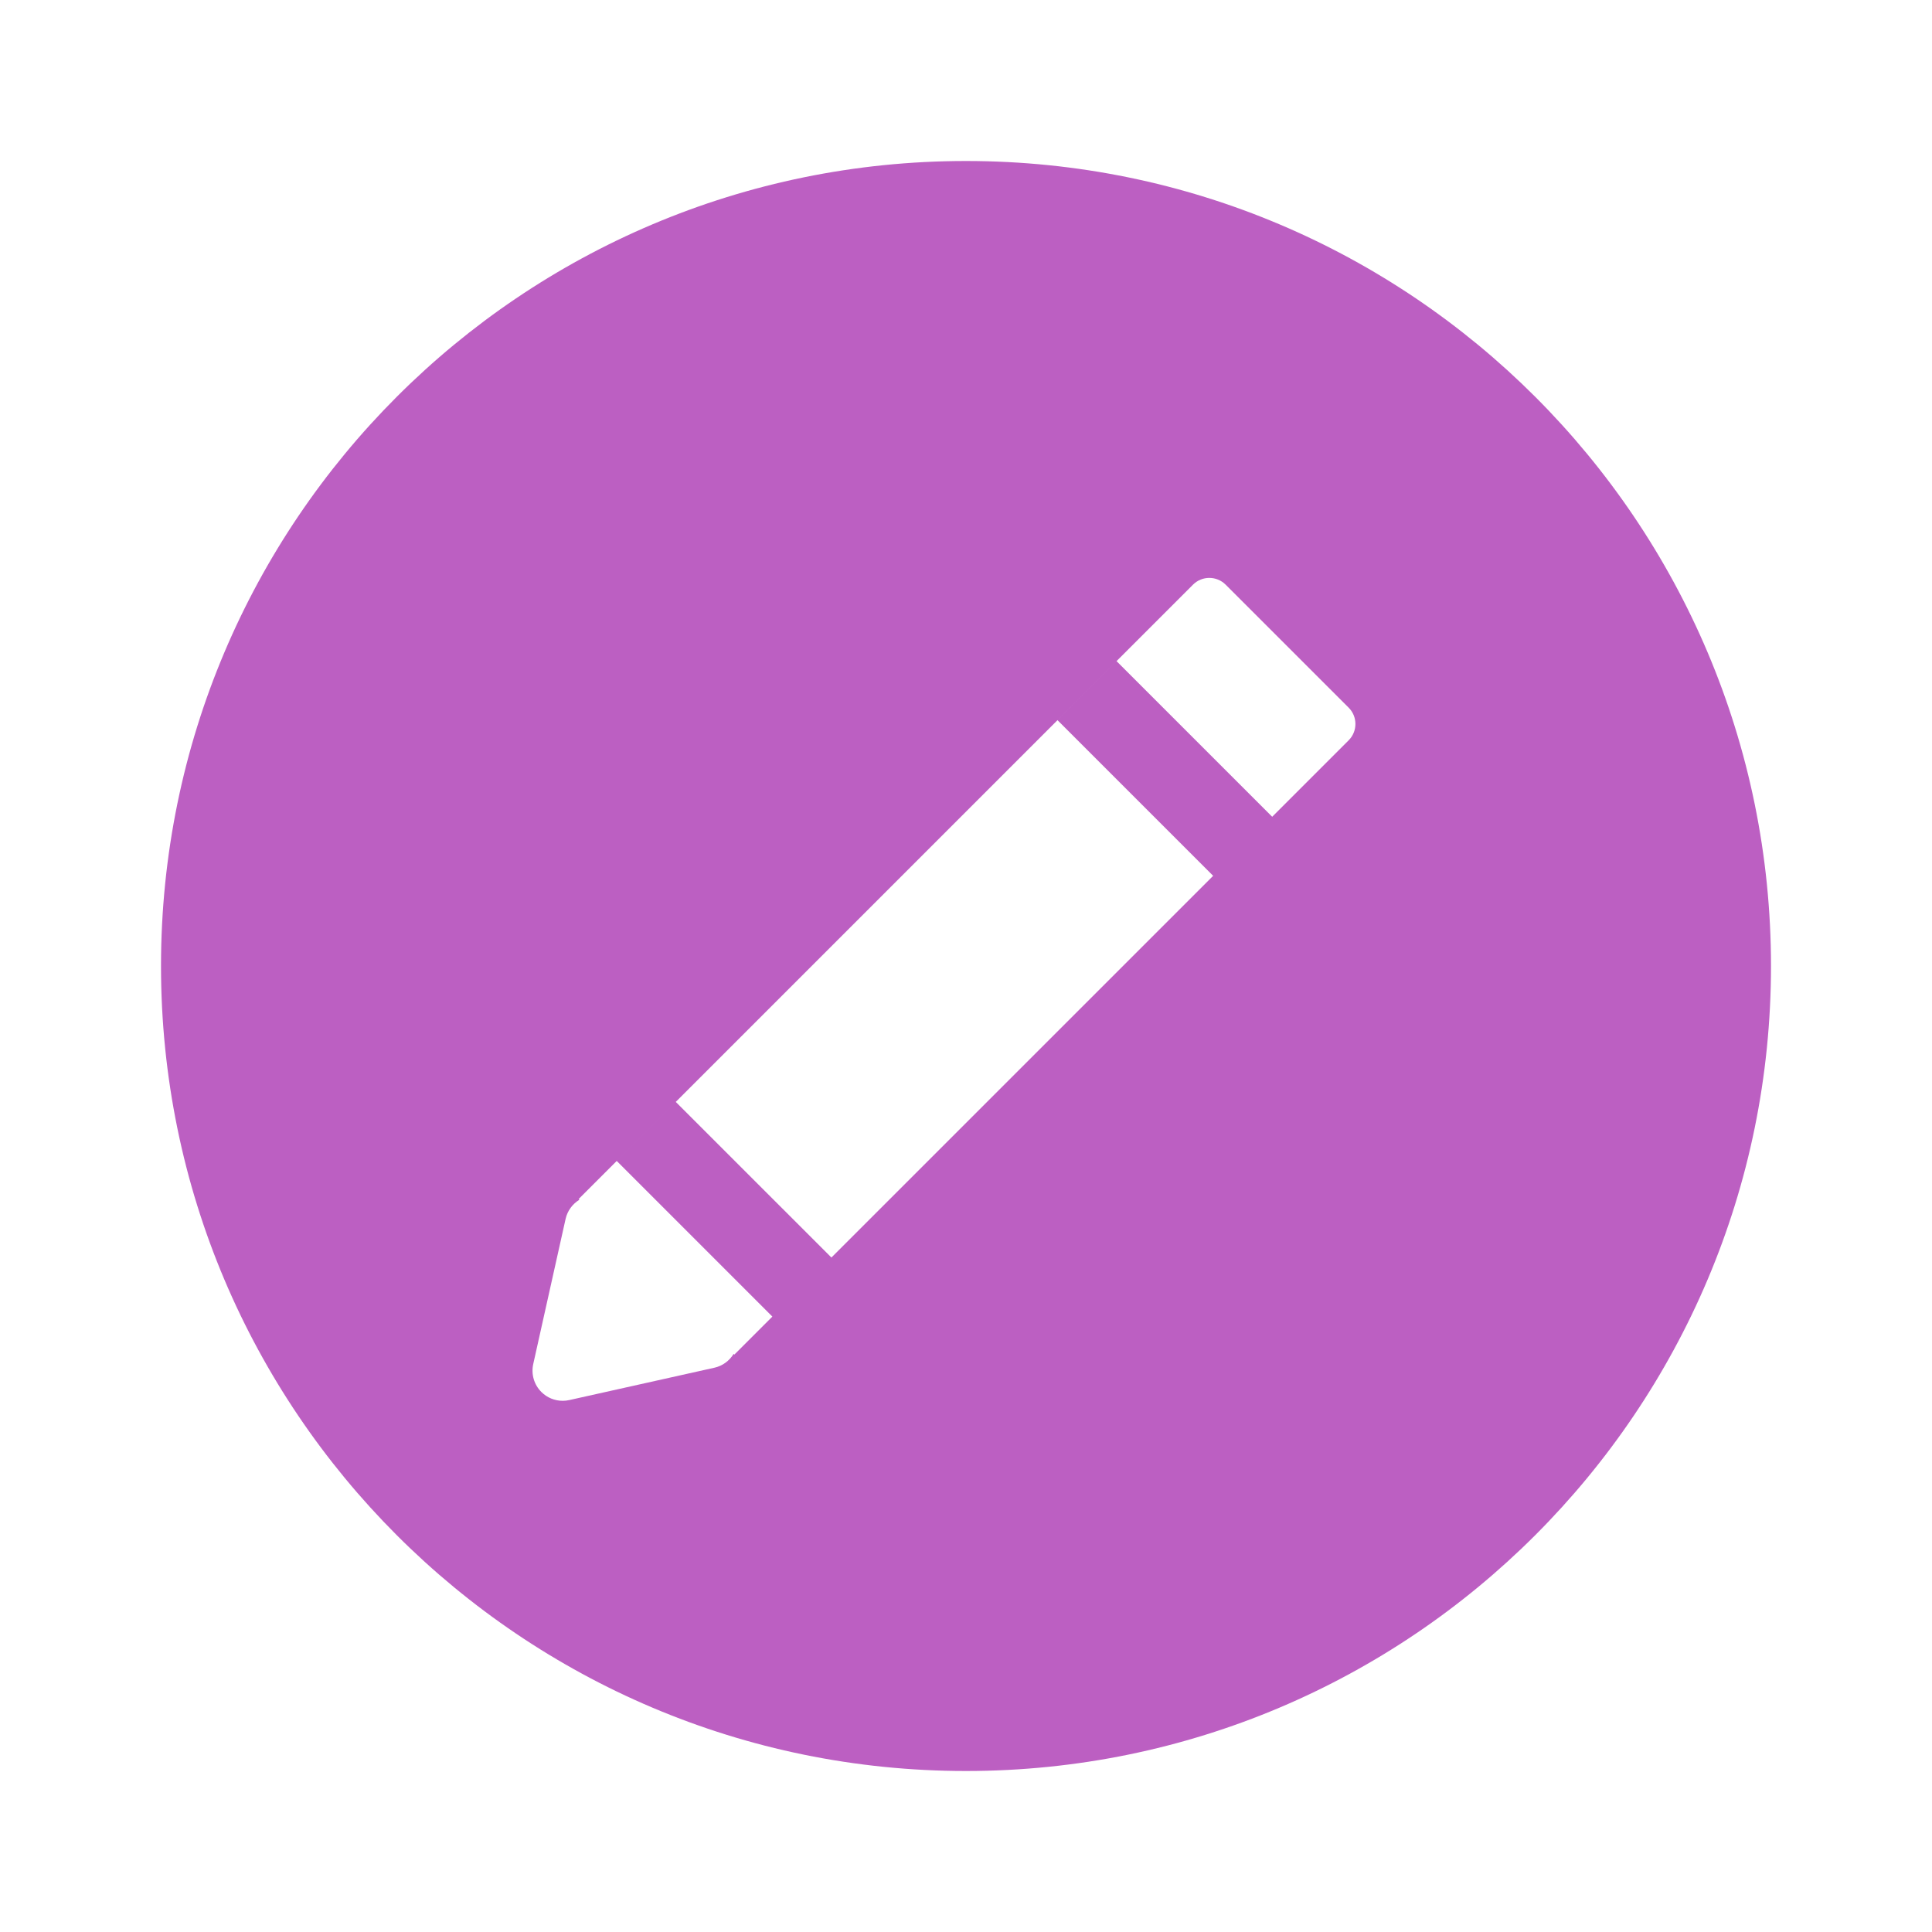 <svg xmlns="http://www.w3.org/2000/svg" xmlns:xlink="http://www.w3.org/1999/xlink" width="360px" height="360px" viewBox="0 0 360 360" version="1.1" fill="#000">
    <!-- Generator: Sketch 52 (66869) - http://www.bohemiancoding.com/sketch -->
    <title>pencil</title>
    <desc fill="#000000">Created with Sketch.</desc>
    <defs fill="#000000">
        <filter x="-20.7%" y="-20.7%" width="141.3%" height="141.3%" filterUnits="objectBoundingBox" id="filter-1" fill="#000000">
            <feOffset dx="0" dy="2" in="SourceAlpha" result="shadowOffsetOuter1" fill="#000000"/>
            <feGaussianBlur stdDeviation="15" in="shadowOffsetOuter1" result="shadowBlurOuter1" fill="#000000"/>
            <feColorMatrix values="0 0 0 0 0   0 0 0 0 0   0 0 0 0 0  0 0 0 0.58 0" type="matrix" in="shadowBlurOuter1" result="shadowMatrixOuter1" fill="#000000"/>
            <feMerge fill="#000000">
                <feMergeNode in="shadowMatrixOuter1" fill="#000000"/>
                <feMergeNode in="SourceGraphic" fill="#000000"/>
            </feMerge>
        </filter>
    </defs>
    <g id="Page-1" stroke="none" stroke-width="1" fill="#000" fill-rule="evenodd">
        <g id="pencil" filter="url(#filter-1)" transform="translate(30, 28)" fill-rule="nonzero">
            <path d="M149.996,0 C67.157,0 0.001,67.161 0.001,149.997 C0.001,232.833 67.157,300 149.996,300 C232.835,300 299.999,232.837 299.999,149.997 C299.999,67.157 232.835,0 149.996,0 Z" id="Path" fill="#bc5fc2"/>
            <path d="M221.302,107.945 L207.055,122.192 L178.054,93.193 L167.052,104.195 L196.053,133.196 L124.921,204.322 L95.922,175.326 L84.92,186.328 L113.919,215.327 L106.831,222.415 L106.696,222.28 C105.91,223.574 104.632,224.518 103.114,224.855 L76.071,230.885 C75.666,230.976 75.254,231.02 74.847,231.02 C73.371,231.02 71.937,230.439 70.874,229.373 C69.51,228.014 68.942,226.051 69.362,224.17 L75.389,197.135 C75.729,195.618 76.675,194.337 77.967,193.553 L77.83,193.416 L192.3,78.941 C193.978,77.266 196.704,77.266 198.382,78.946 L221.304,101.863 C222.982,103.541 222.982,106.267 221.302,107.945 Z" id="Path" fill="#FFFFFF"/>
        </g>
    </g>
</svg>